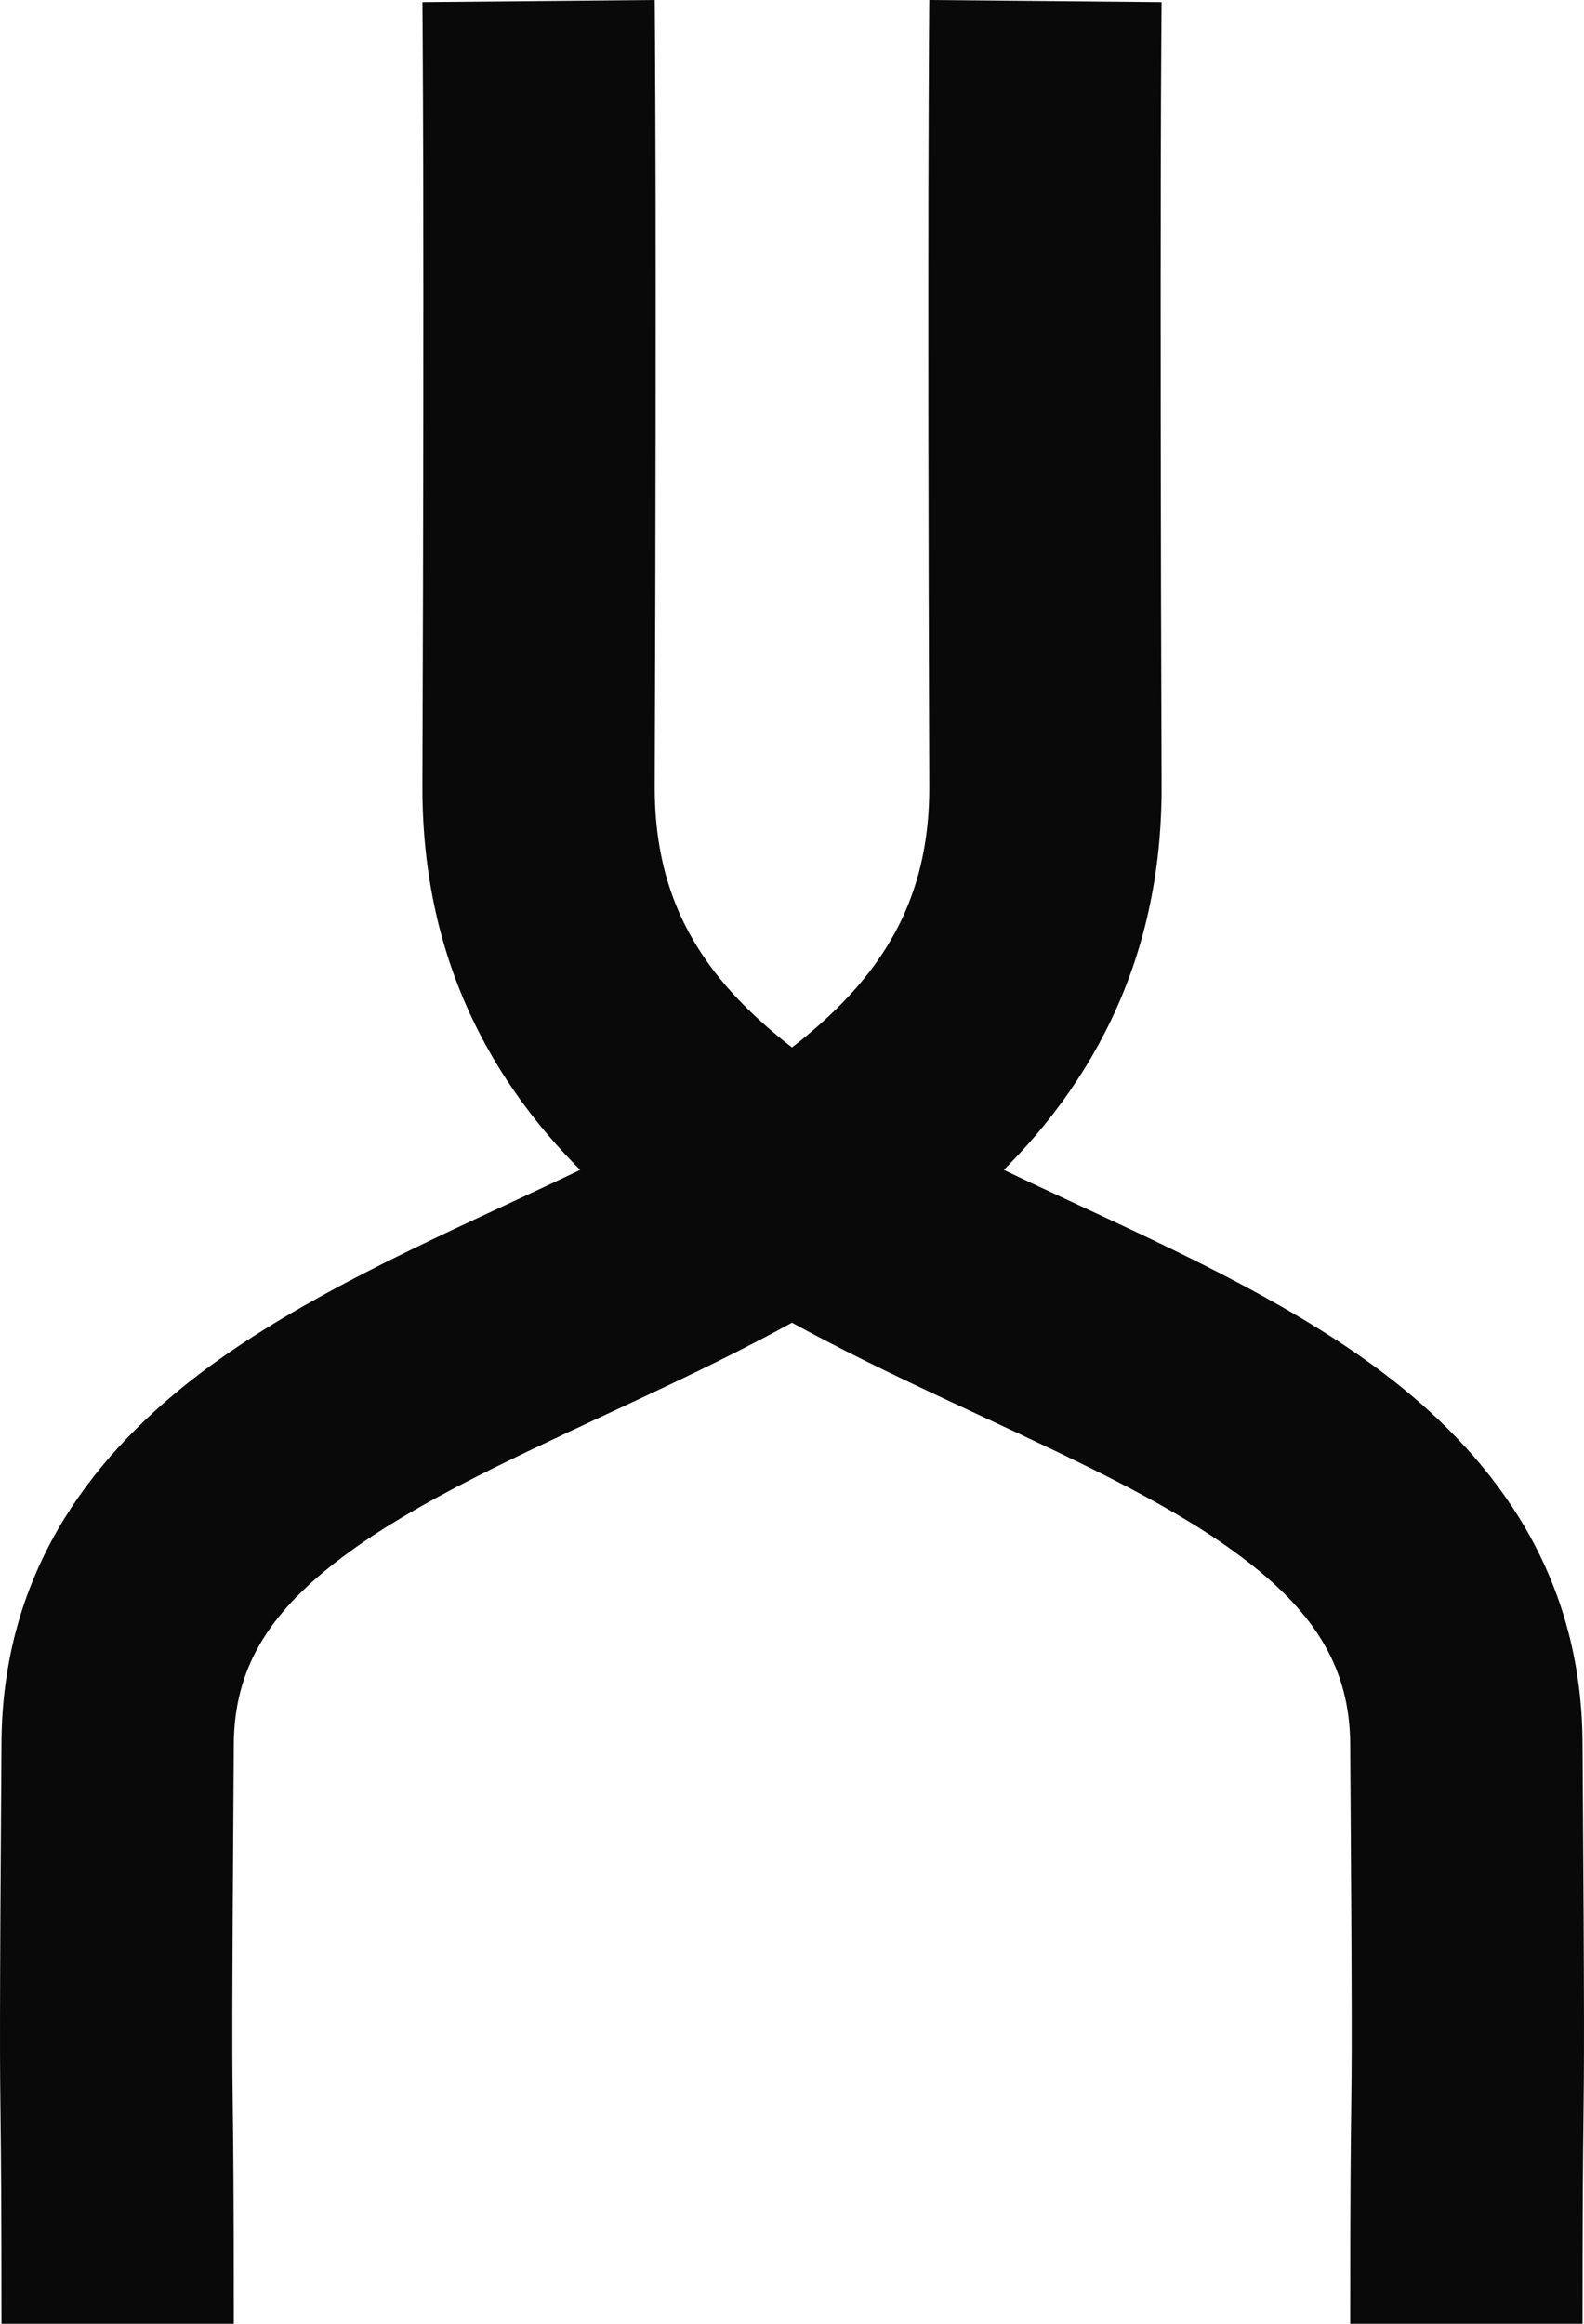 <svg width="15" height="22" viewBox="0 0 15 22" fill="none" xmlns="http://www.w3.org/2000/svg">
<path fill-rule="evenodd" clip-rule="evenodd" d="M7.8 9.665C8.428 9.094 8.804 8.425 8.8 7.443C8.79 4.759 8.79 2.899 8.792 1.71C8.794 1.115 8.795 0.688 8.797 0.409L8.799 0.1L8.8 -8.01508e-08L11 0.02L10.999 0.117L10.997 0.422C10.995 0.698 10.993 1.123 10.992 1.715C10.99 2.899 10.99 4.754 11 7.434C11.007 9.134 10.294 10.37 9.281 11.291C8.32 12.166 7.074 12.767 5.993 13.273C5.908 13.313 5.824 13.352 5.74 13.391C4.702 13.876 3.832 14.282 3.179 14.79C2.531 15.295 2.219 15.807 2.214 16.51C2.195 19.236 2.199 19.526 2.205 19.999C2.209 20.317 2.214 20.718 2.214 22L0.014 22C0.014 20.777 0.009 20.372 0.005 20.044C-0.001 19.546 -0.005 19.227 0.014 16.494C0.025 14.925 0.823 13.838 1.827 13.055C2.689 12.384 3.79 11.873 4.767 11.418C4.866 11.372 4.964 11.326 5.06 11.281C6.175 10.76 7.121 10.283 7.8 9.665Z" fill="#0A0909"/>
<path fill-rule="evenodd" clip-rule="evenodd" d="M7.2 9.665C6.572 9.094 6.196 8.425 6.2 7.443C6.21 4.759 6.21 2.899 6.208 1.71C6.206 1.115 6.205 0.688 6.203 0.409L6.201 0.1L6.2 9.61653e-08L4 0.02L4.001 0.117L4.003 0.422C4.005 0.698 4.006 1.123 4.008 1.715C4.01 2.899 4.01 4.754 4 7.434C3.994 9.134 4.706 10.37 5.719 11.291C6.68 12.166 7.926 12.767 9.007 13.273C9.092 13.313 9.176 13.352 9.26 13.391C10.298 13.876 11.168 14.282 11.821 14.79C12.469 15.295 12.781 15.807 12.786 16.51C12.805 19.236 12.801 19.526 12.795 19.999C12.791 20.317 12.786 20.718 12.786 22L14.986 22C14.986 20.777 14.991 20.372 14.995 20.044C15.001 19.546 15.005 19.227 14.986 16.494C14.975 14.925 14.178 13.838 13.173 13.055C12.311 12.384 11.21 11.873 10.233 11.418C10.134 11.372 10.036 11.326 9.94 11.281C8.825 10.76 7.879 10.283 7.2 9.665Z" fill="#0A0909"/>
</svg>
